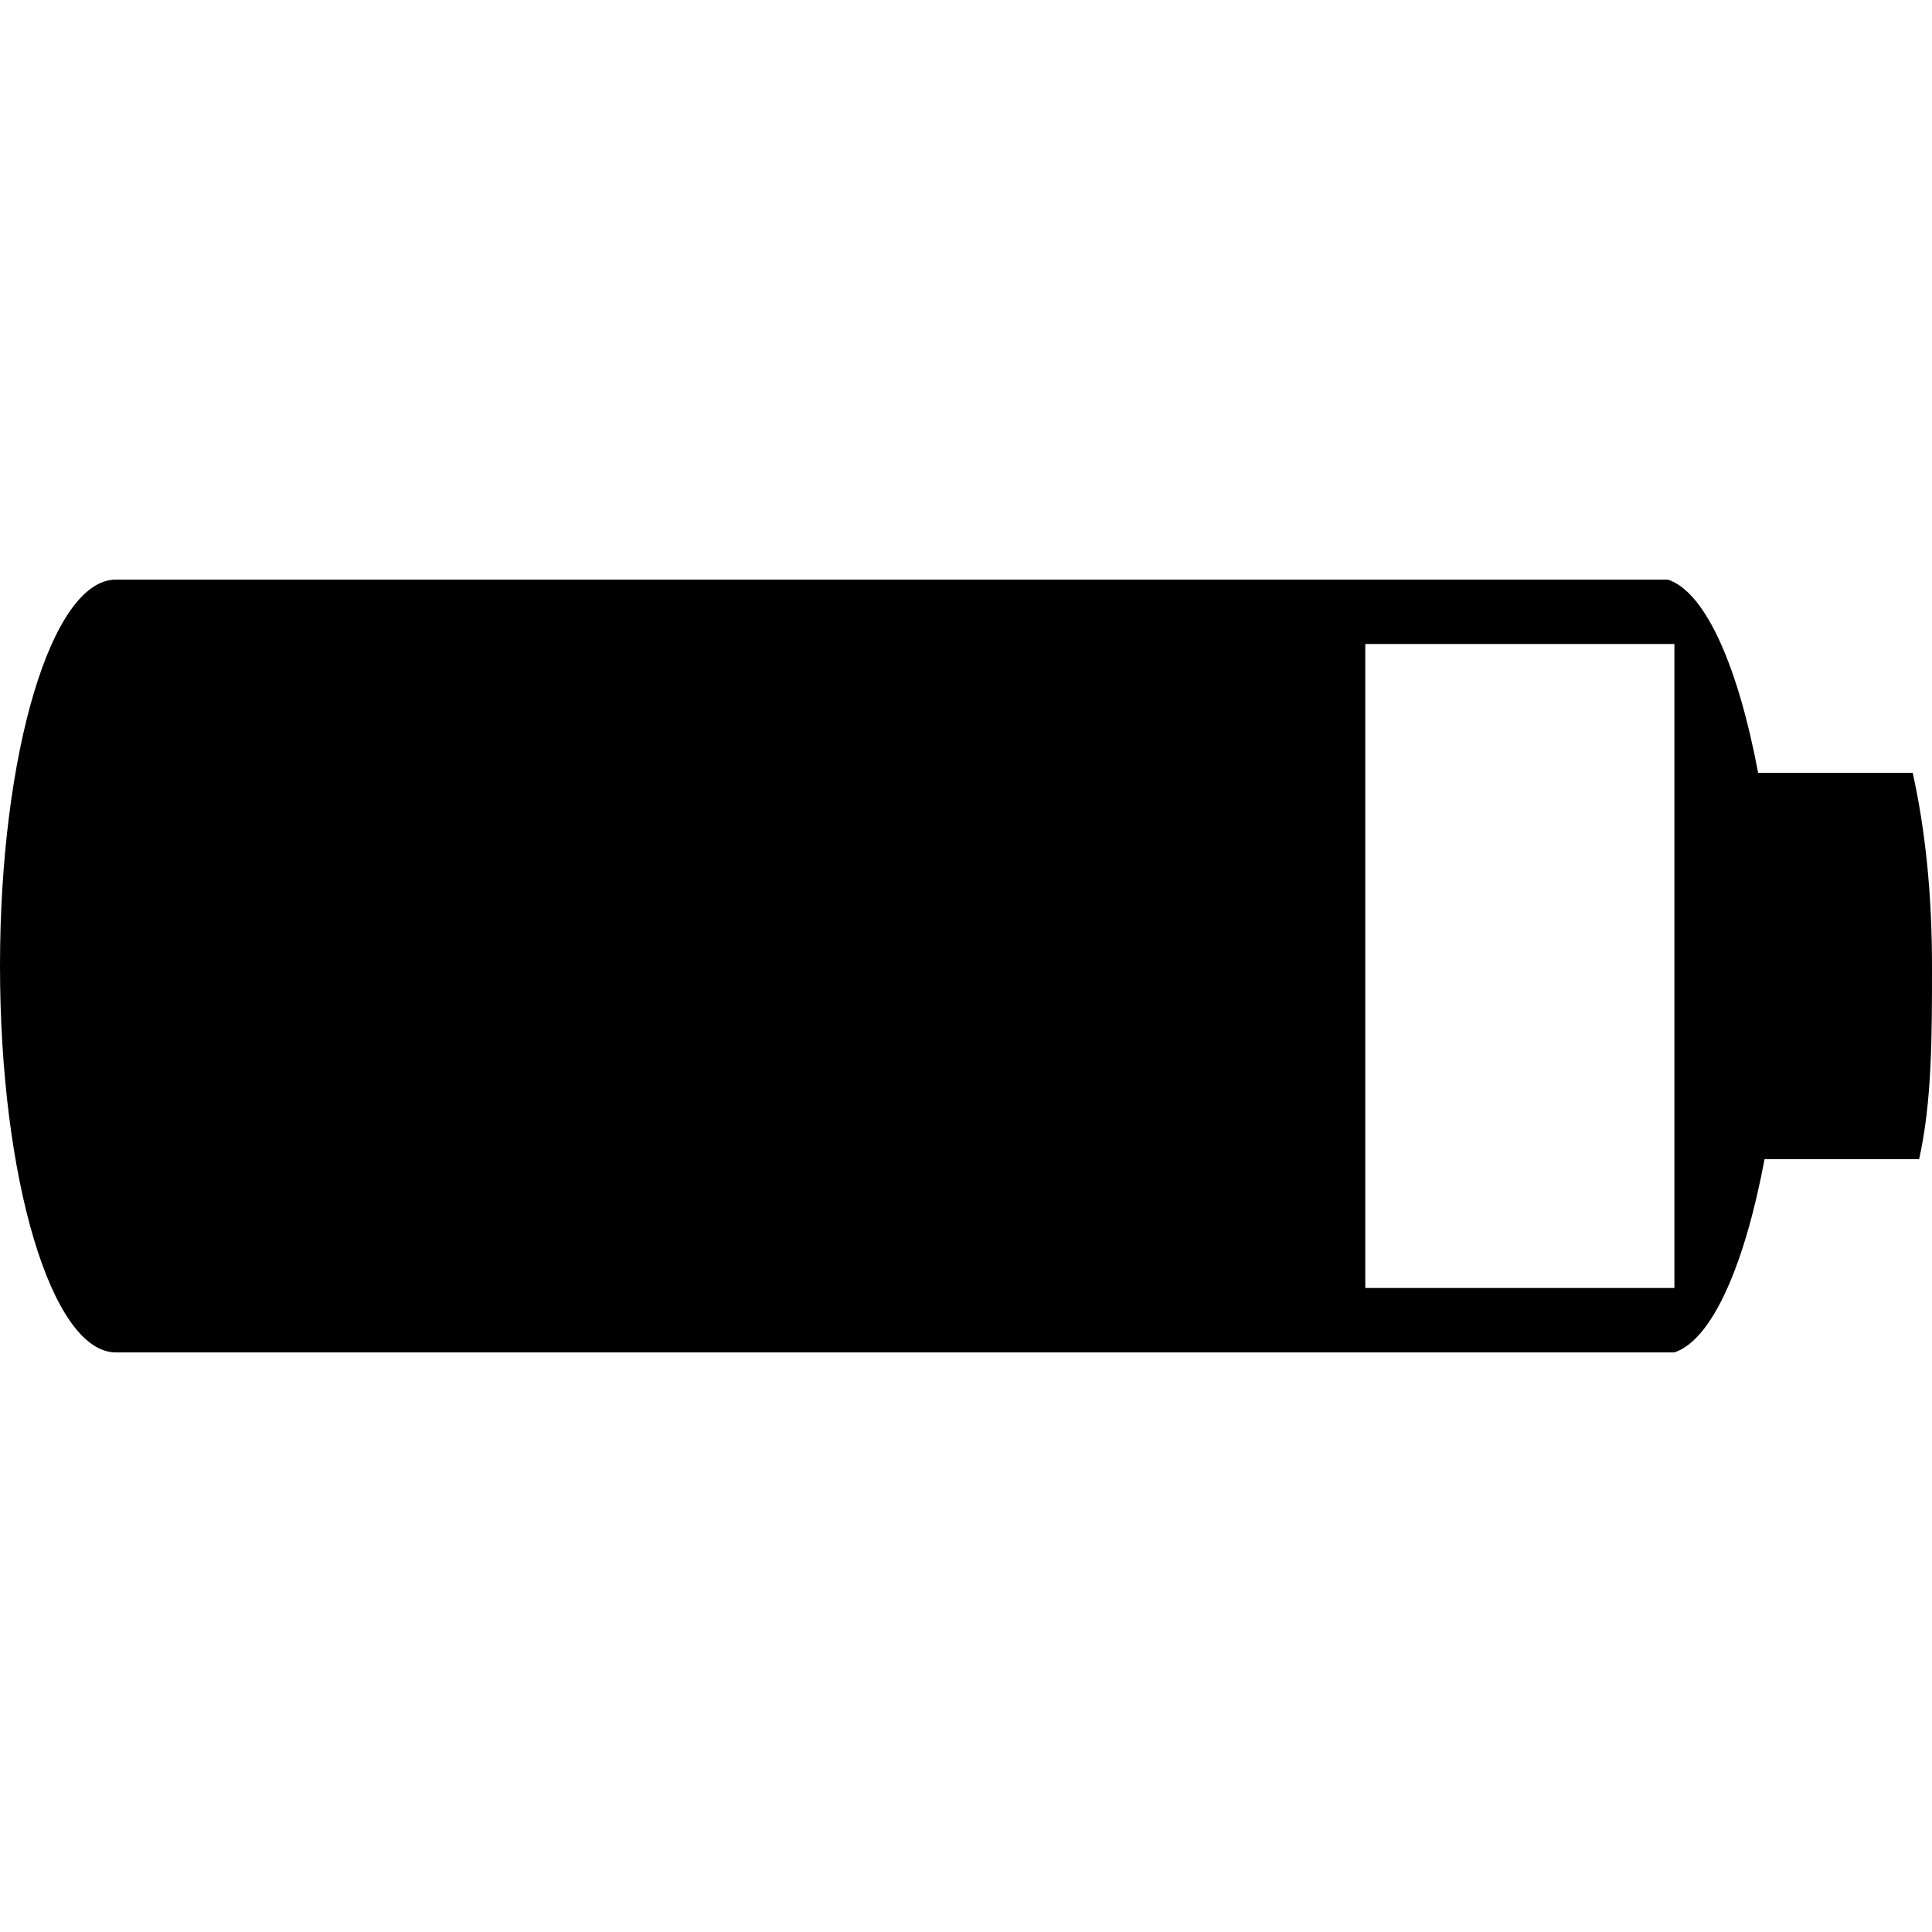 <?xml version="1.0" encoding="utf-8"?>
<!-- Generator: Adobe Illustrator 17.1.0, SVG Export Plug-In . SVG Version: 6.00 Build 0)  -->
<!DOCTYPE svg PUBLIC "-//W3C//DTD SVG 1.1//EN" "http://www.w3.org/Graphics/SVG/1.1/DTD/svg11.dtd">
<svg version="1.1" id="Layer_1" xmlns="http://www.w3.org/2000/svg" xmlns:xlink="http://www.w3.org/1999/xlink" x="0px" y="0px"
	 viewBox="0 0 30 30" enable-background="new 0 0 30 30" xml:space="preserve">
<g>
	<g>
		<path fill-rule="evenodd" clip-rule="evenodd" d="M29.7,12h-2.4c-0.3-1.6-0.8-2.8-1.4-3v0h-0.1c0,0,0,0,0,0c0,0,0,0,0,0H1.8
			c0,0,0,0,0,0C0.8,9,0,11.7,0,15c0,3.3,0.8,6,1.8,6c0,0,0,0,0,0h24c0,0,0,0,0,0s0,0,0,0H26v0c0.6-0.2,1.1-1.4,1.4-3h2.4
			c0.2-0.9,0.2-1.9,0.2-3C30,13.9,29.9,12.9,29.7,12z M26,20h-4.8V10H26V20z"/>
	</g>
</g>
</svg>
